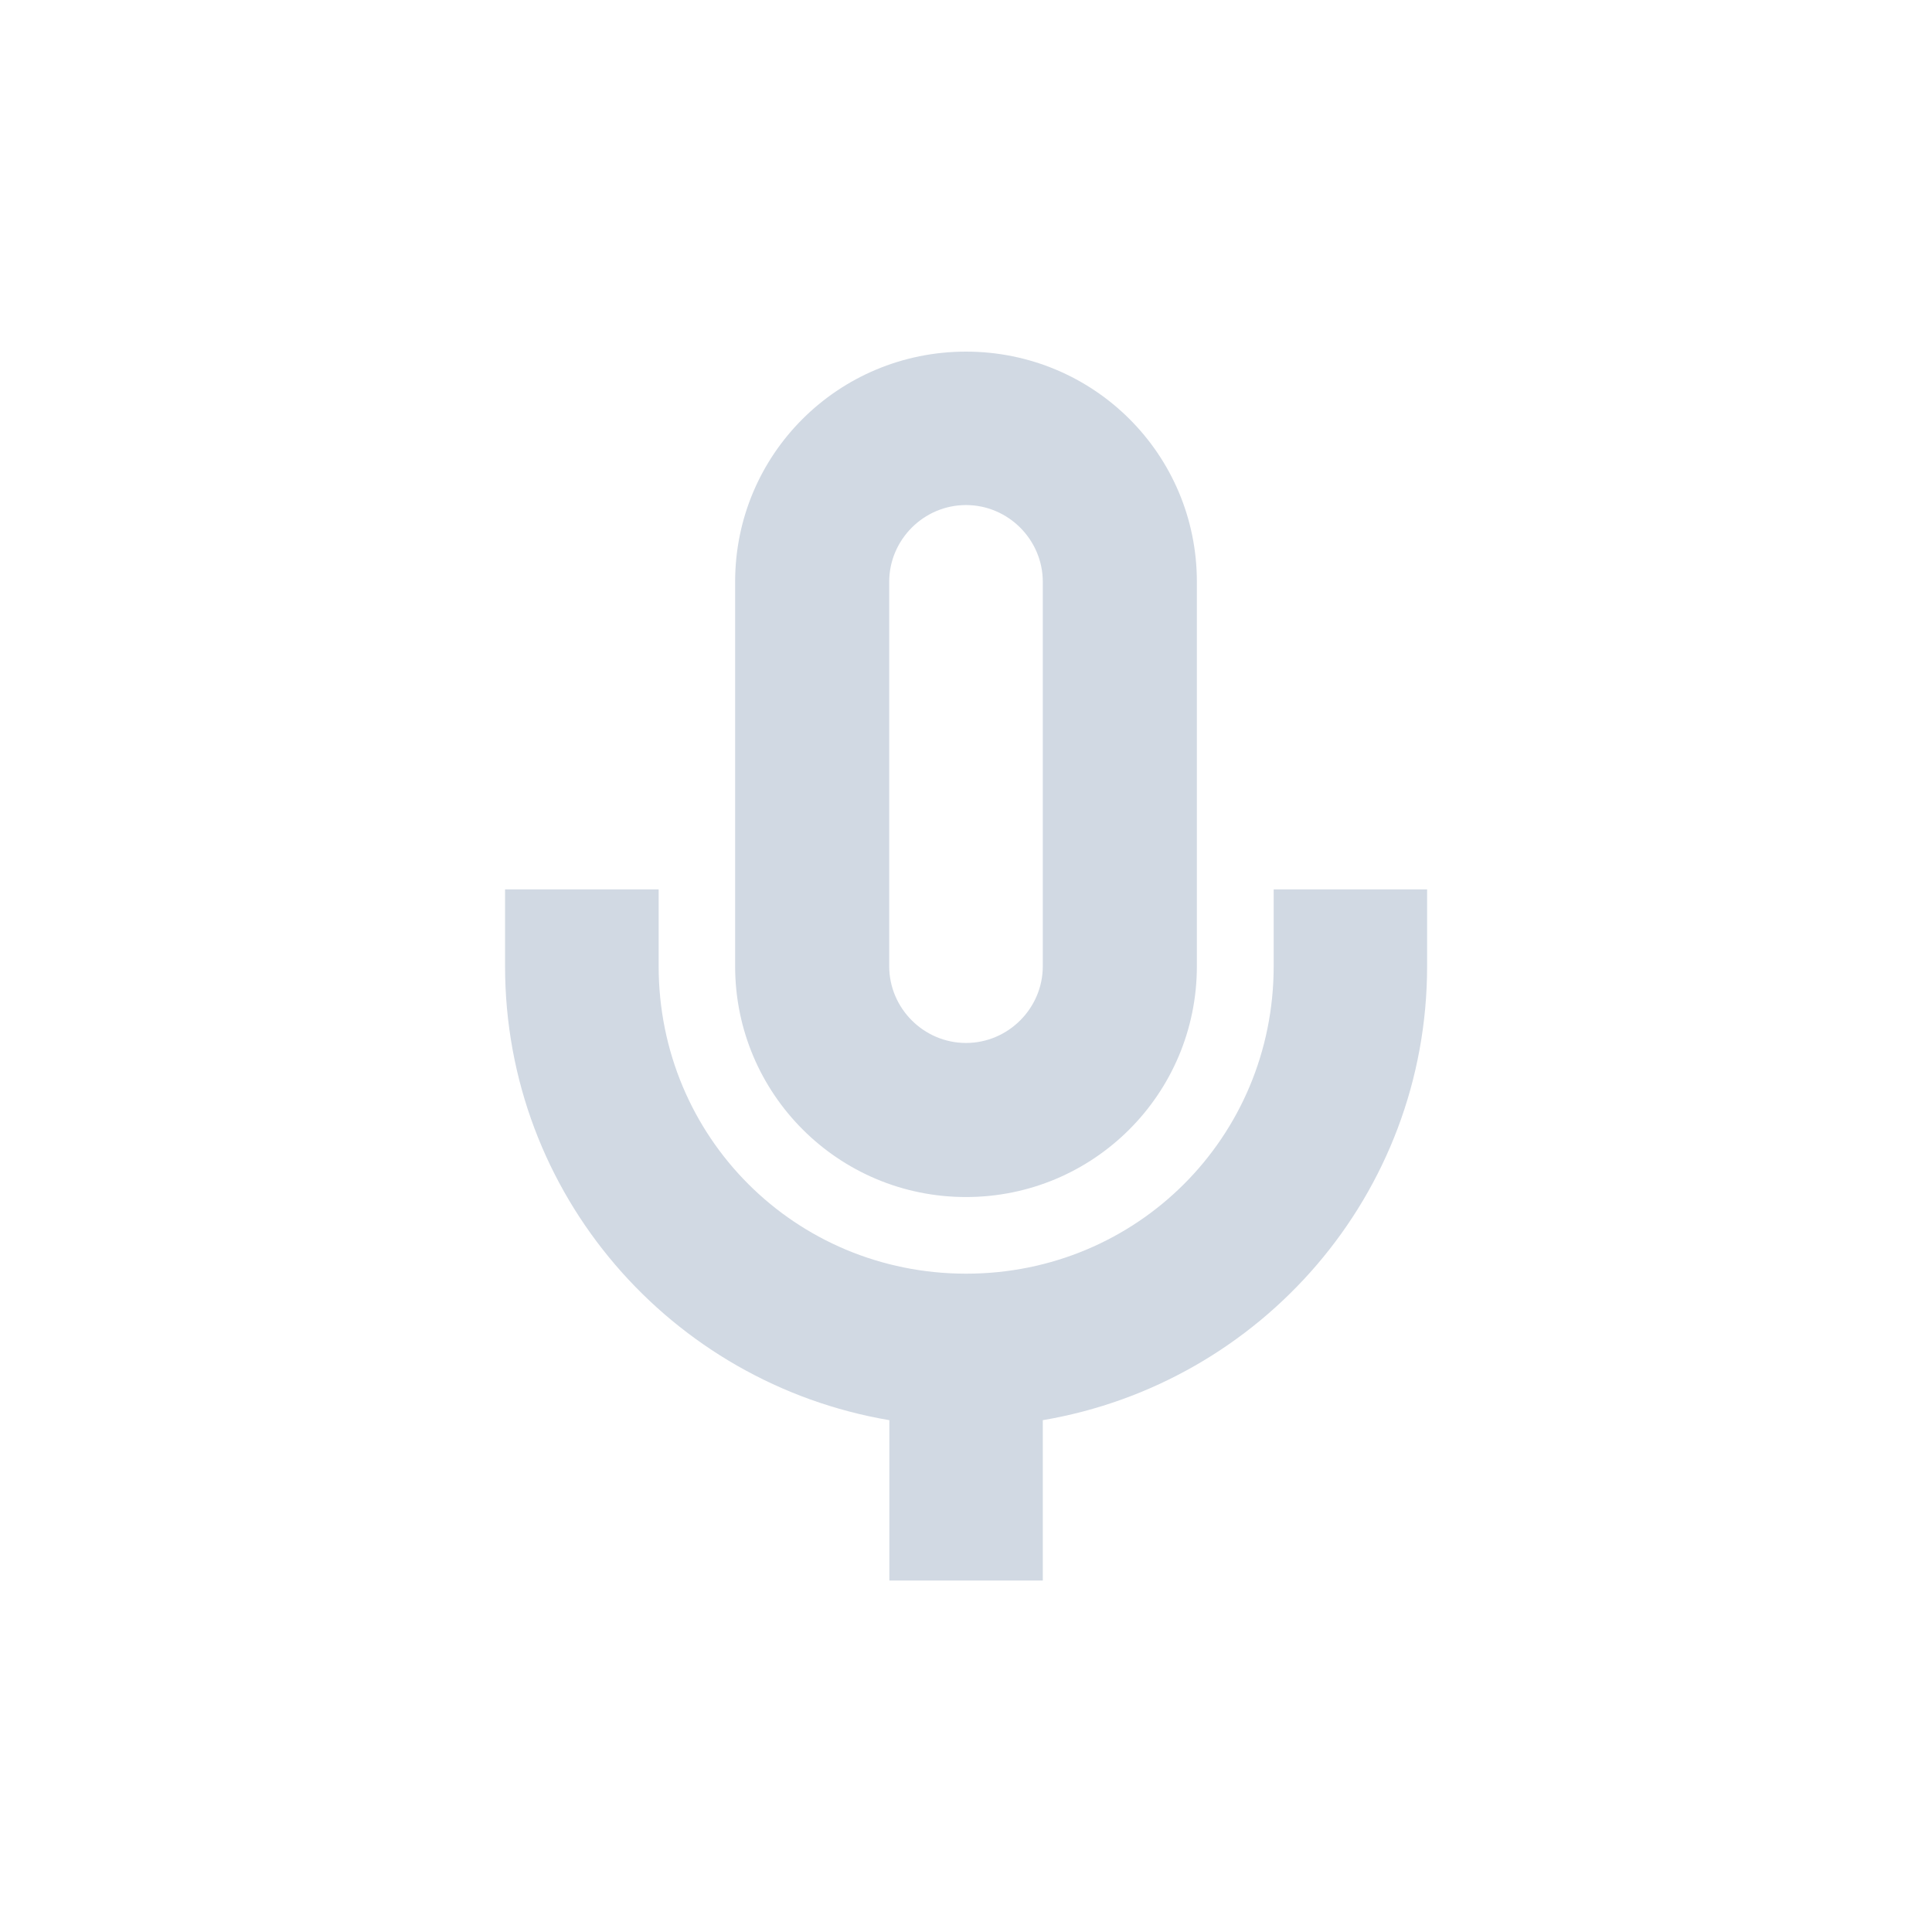 <svg height="12pt" viewBox="0 0 12 12" width="12pt" xmlns="http://www.w3.org/2000/svg"><path d="m6 2.184c-.793 0-1.434.637-1.434 1.43v2.387c0 .793.641 1.434 1.434 1.434s1.434-.641 1.434-1.434v-2.387c0-.793-.641-1.43-1.434-1.43zm0 .953c.262 0 .477.215.477.477v2.387c0 .262-.215.477-.477.477s-.477-.215-.477-.477v-2.387c0-.262.215-.477.477-.477zm-2.863 2.387v.477c0 1.418 1.031 2.59 2.387 2.82v.996h.953v-.996c1.355-.23 2.387-1.402 2.387-2.82v-.477h-.953v.477c0 1.062-.848 1.91-1.91 1.91s-1.91-.848-1.91-1.91v-.477zm0 0" fill="#d1d9e3"/></svg>